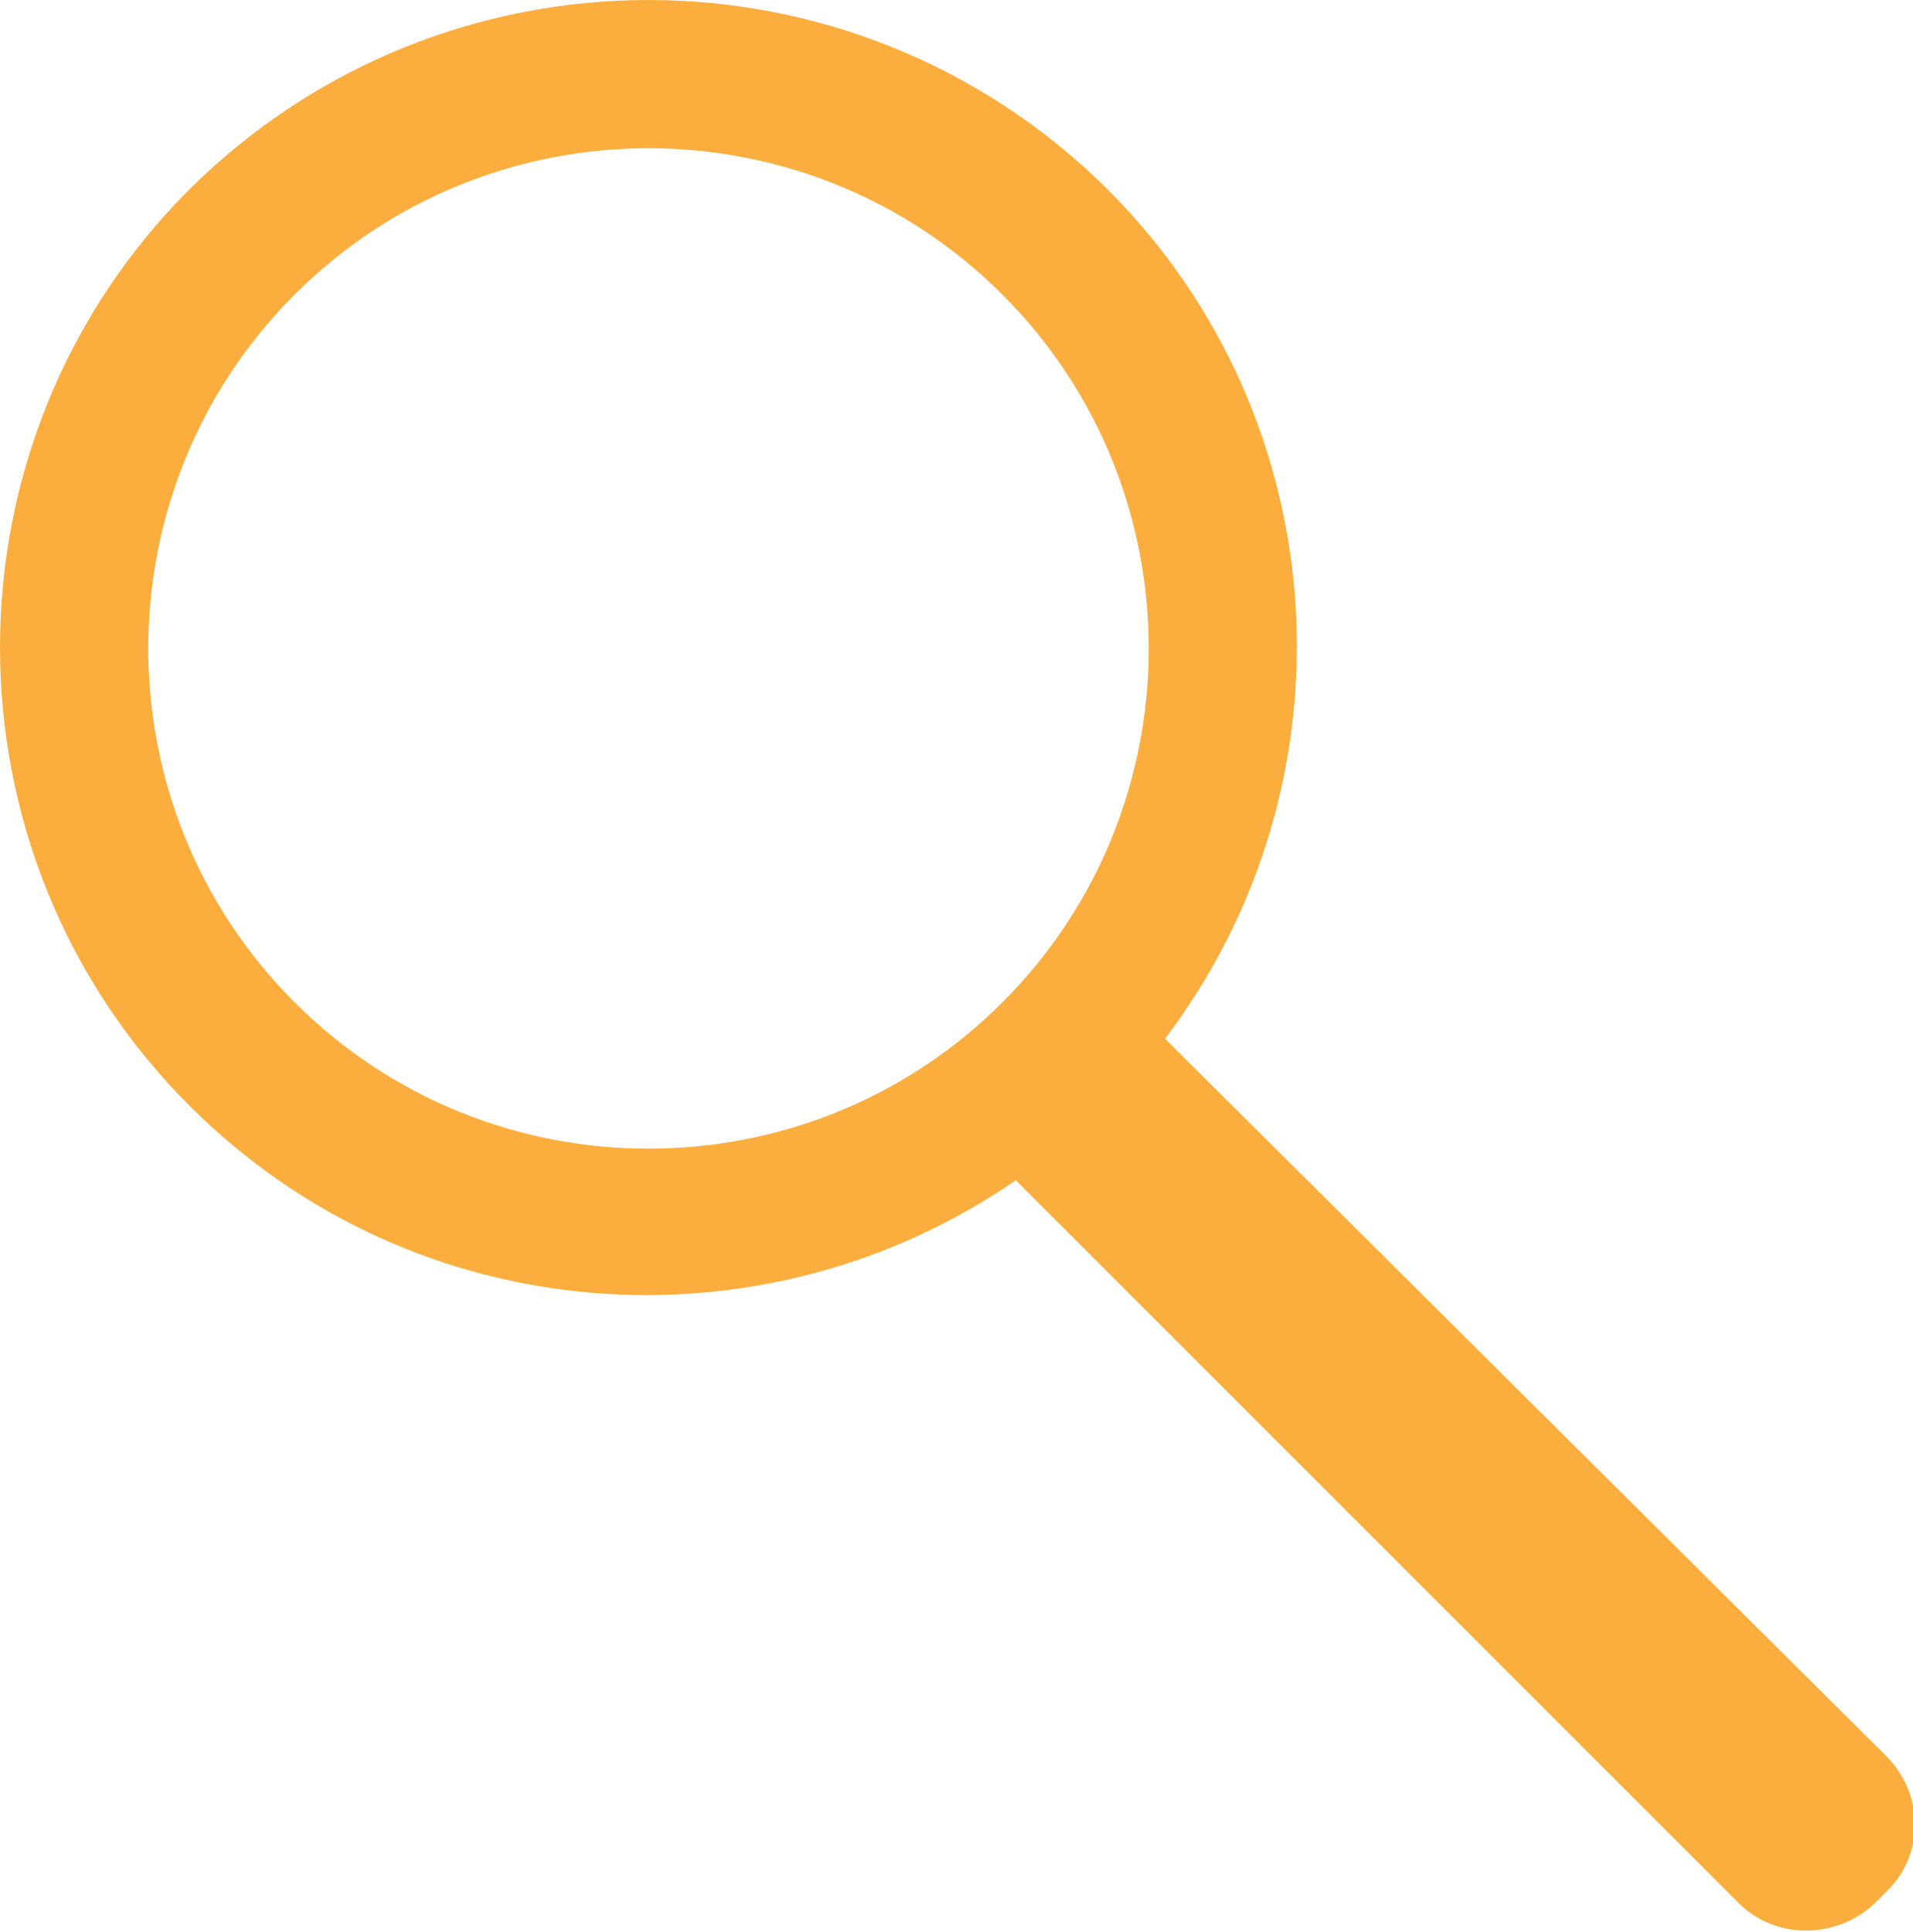 <?xml version="1.0" encoding="utf-8"?>
<!-- Generator: Adobe Illustrator 21.0.0, SVG Export Plug-In . SVG Version: 6.00 Build 0)  -->
<svg version="1.1" id="Layer_1" xmlns="http://www.w3.org/2000/svg" xmlns:xlink="http://www.w3.org/1999/xlink" x="0px" y="0px"
	 viewBox="0 0 100 101" style="enable-background:new 0 0 100 101;" xml:space="preserve">
<style type="text/css">
	.st0{fill-rule:evenodd;clip-rule:evenodd;fill:#FBAE3E;}
</style>
<path class="st0" d="M57.9,9.9C44.6-3.3,23.2-3.3,9.9,9.9c-13.2,13.2-13.2,34.7,0,47.9c11.8,11.8,30,13,43.2,3.9l37.8,37.8
	c1.9,1.9,5.1,1.9,7.1,0l0.6-0.6c2-1.9,2-5.1,0-7.1L60.9,54.3C71,41,70,22,57.9,9.9 M52.4,52.4c-10.2,10.2-26.8,10.2-37,0
	c-10.2-10.2-10.2-26.8,0-37s26.8-10.2,37,0S62.6,42.2,52.4,52.4"/>
</svg>
